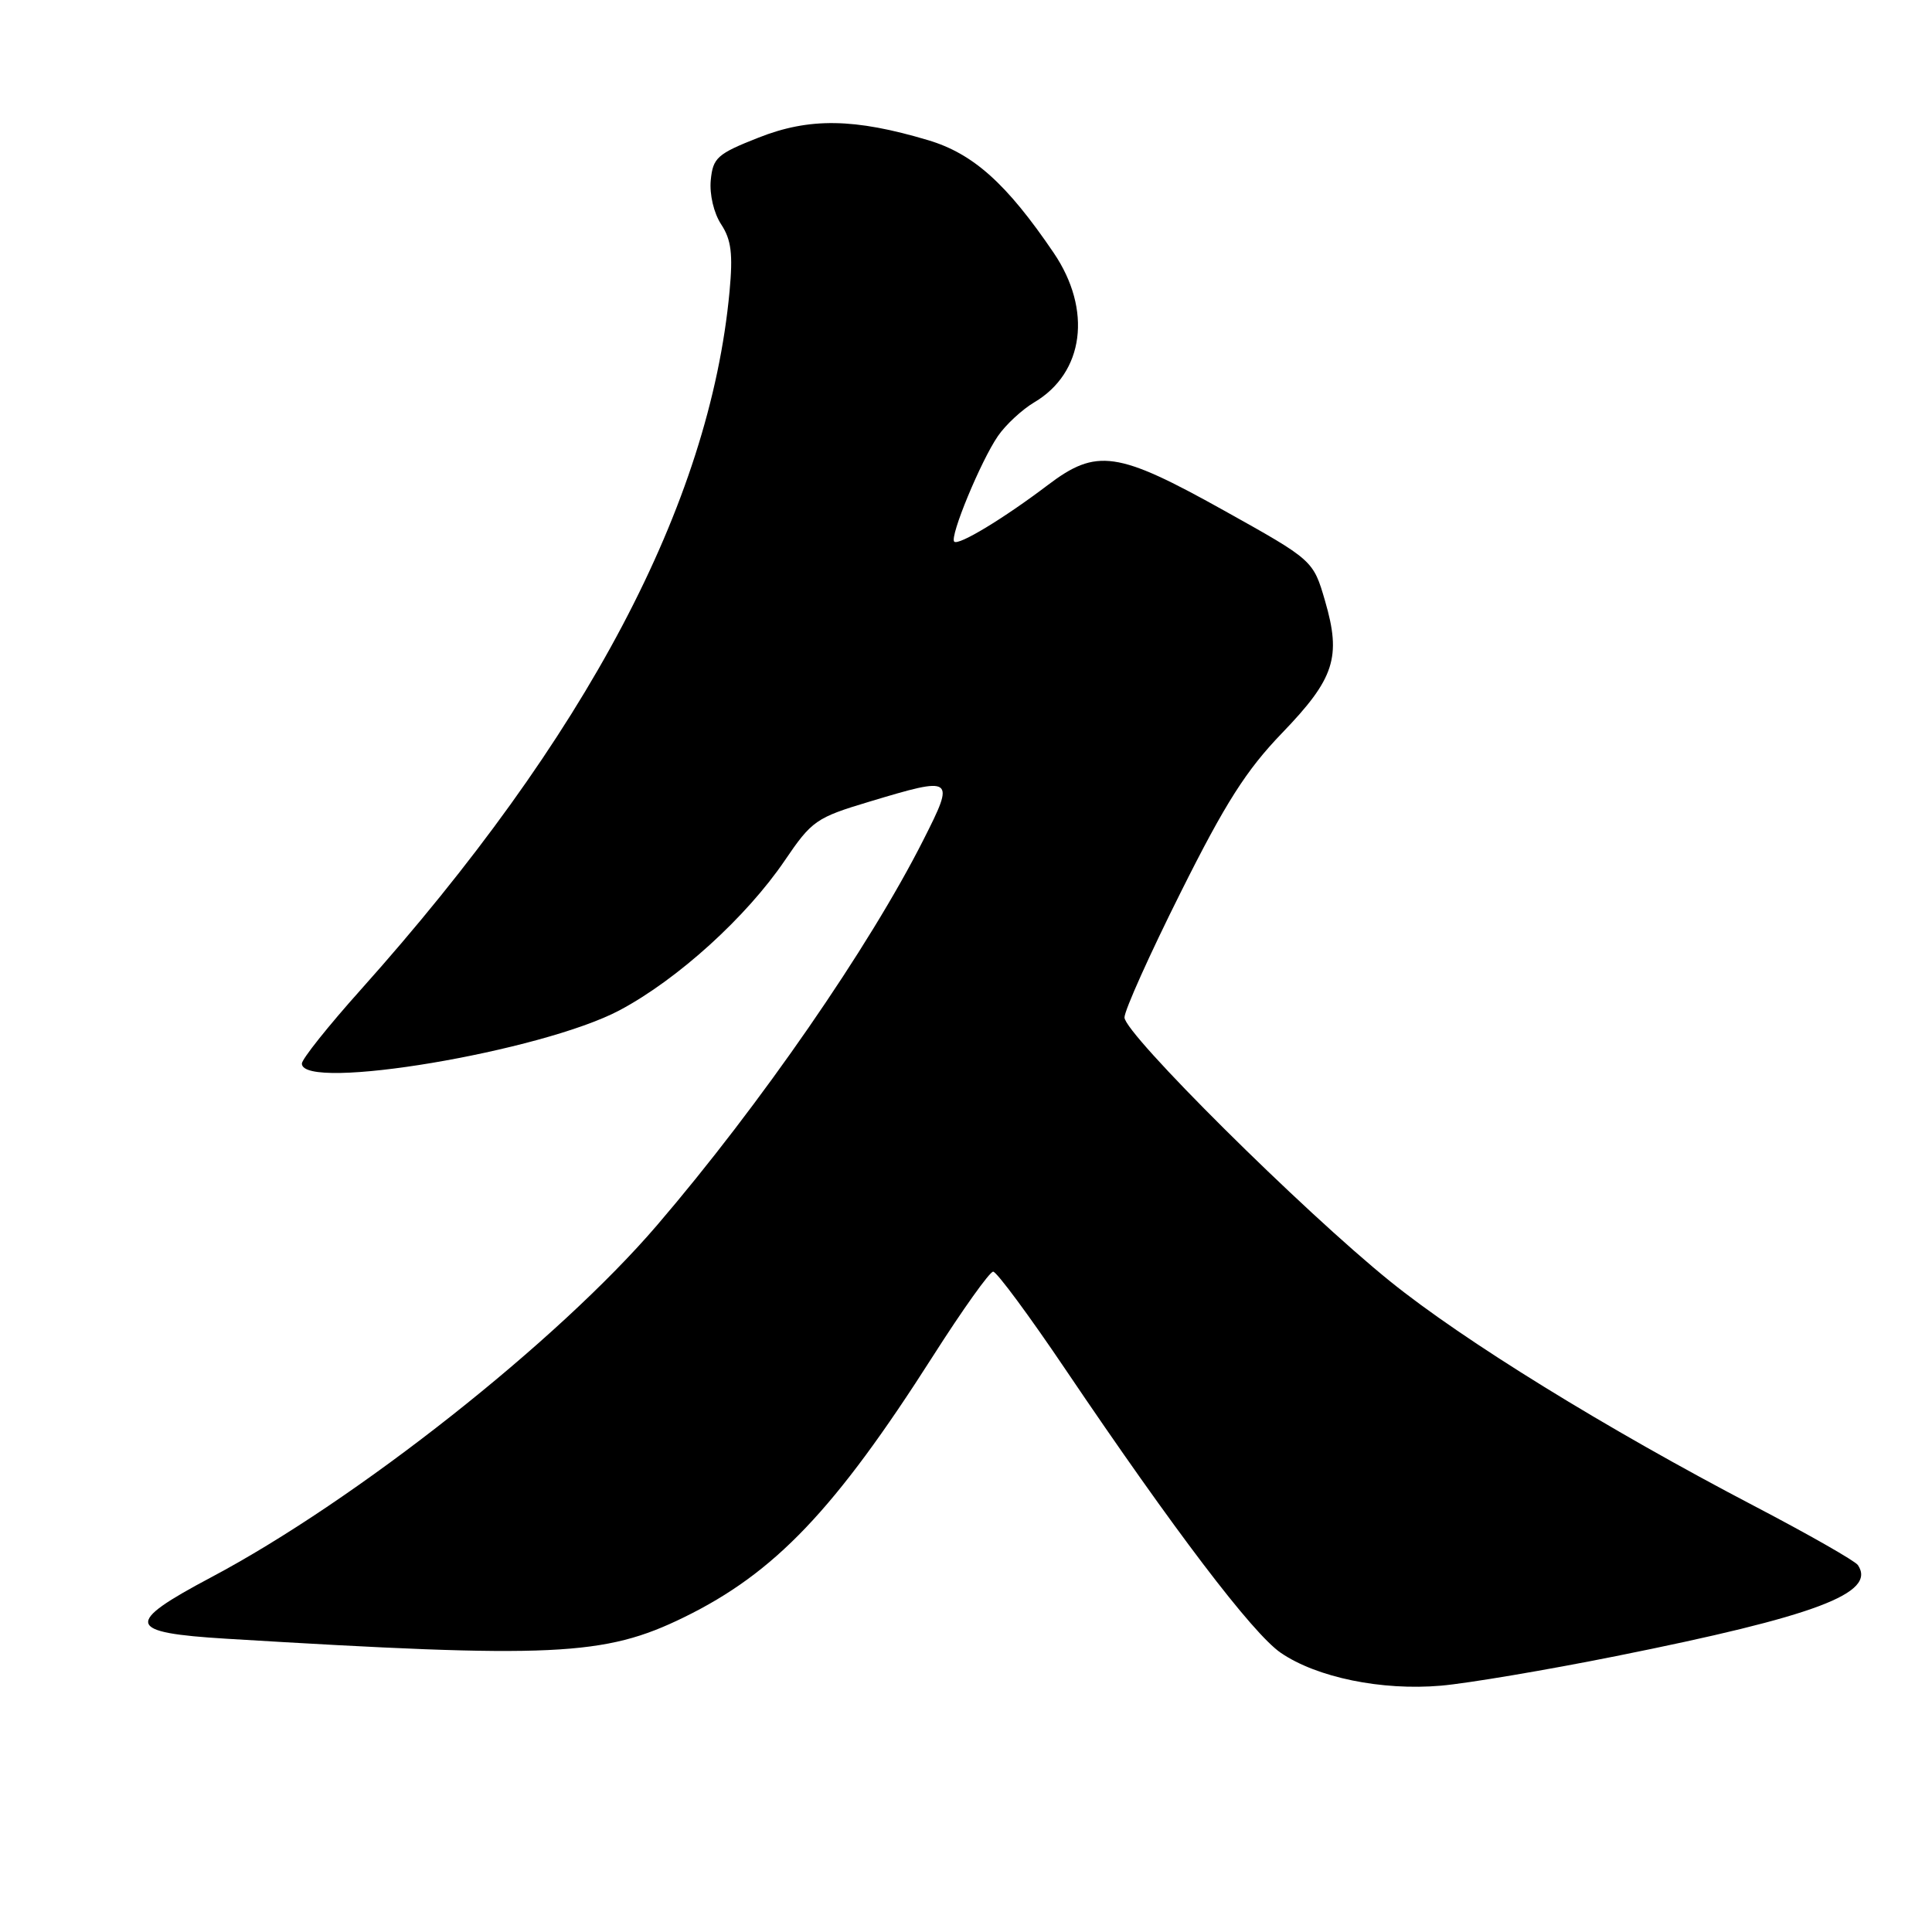 <?xml version="1.0" encoding="UTF-8" standalone="no"?>
<!DOCTYPE svg PUBLIC "-//W3C//DTD SVG 1.1//EN" "http://www.w3.org/Graphics/SVG/1.1/DTD/svg11.dtd" >
<svg xmlns="http://www.w3.org/2000/svg" xmlns:xlink="http://www.w3.org/1999/xlink" version="1.1" viewBox="0 0 256 256">
 <g >
 <path fill="currentColor"
d=" M 214.15 219.44 C 240.61 214.14 248.69 211.10 246.18 207.38 C 245.81 206.83 239.65 203.32 232.50 199.58 C 212.86 189.32 193.94 177.65 184.22 169.80 C 172.64 160.46 149.00 136.97 149.00 134.82 C 149.00 133.88 152.36 126.41 156.46 118.22 C 162.38 106.37 165.14 102.05 169.89 97.12 C 176.84 89.91 177.75 87.09 175.58 79.64 C 174.01 74.24 174.01 74.24 162.14 67.62 C 148.04 59.76 145.30 59.37 138.83 64.28 C 133.00 68.70 127.00 72.33 126.44 71.77 C 125.80 71.14 129.96 61.08 132.23 57.78 C 133.26 56.28 135.42 54.28 137.03 53.32 C 143.66 49.41 144.75 41.05 139.61 33.49 C 133.40 24.34 128.96 20.36 123.00 18.58 C 113.22 15.66 107.24 15.57 100.50 18.24 C 95.04 20.39 94.47 20.90 94.18 23.87 C 94.00 25.76 94.58 28.24 95.56 29.73 C 96.90 31.77 97.13 33.66 96.67 38.61 C 94.04 66.79 77.70 97.72 47.77 131.18 C 43.49 135.96 40.00 140.34 40.00 140.93 C 40.00 144.67 71.86 139.32 82.11 133.86 C 89.80 129.77 98.89 121.52 103.98 114.03 C 107.57 108.74 108.15 108.34 115.18 106.23 C 126.44 102.84 126.58 102.94 122.36 111.28 C 115.20 125.46 100.73 146.40 87.07 162.34 C 73.88 177.74 47.22 198.79 28.00 208.99 C 16.39 215.15 16.68 216.33 30.00 217.14 C 73.32 219.77 80.08 219.46 90.63 214.30 C 102.67 208.41 110.61 200.09 123.63 179.68 C 127.55 173.53 131.14 168.50 131.60 168.50 C 132.06 168.50 136.39 174.35 141.21 181.50 C 155.54 202.72 165.96 216.43 169.70 219.00 C 174.49 222.28 183.09 224.04 190.94 223.36 C 194.49 223.05 204.93 221.29 214.15 219.44 Z "/>
</g>
</svg>